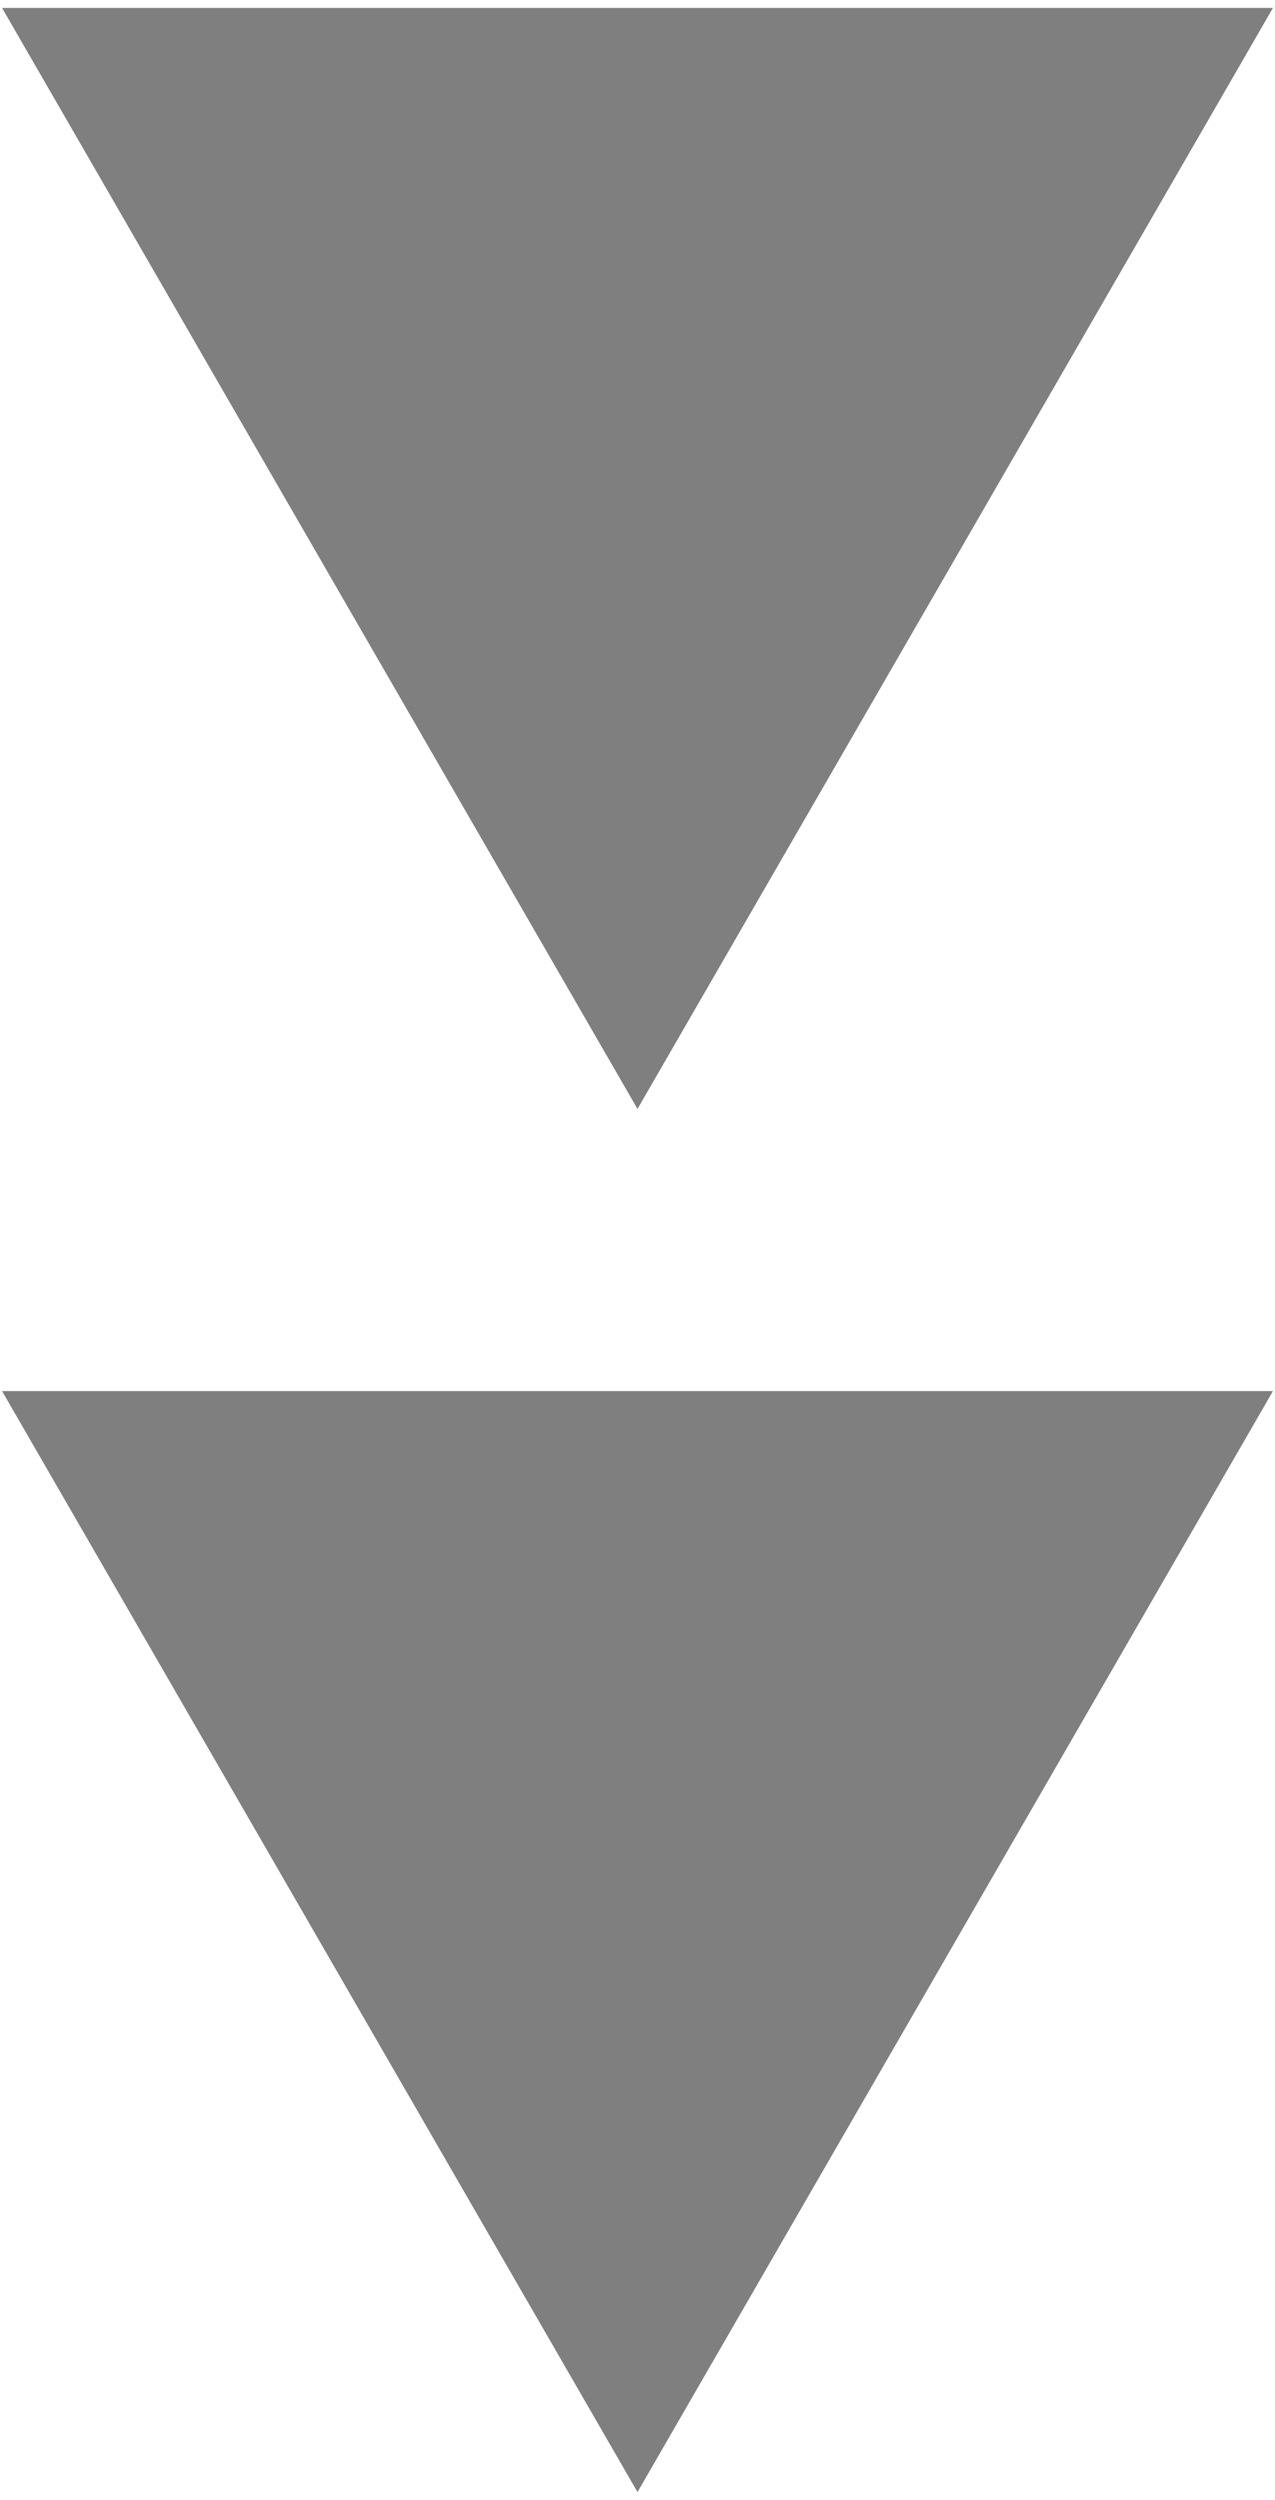 <?xml version="1.0" encoding="UTF-8"?>
<!DOCTYPE svg PUBLIC "-//W3C//DTD SVG 1.0//EN" "http://www.w3.org/TR/2001/REC-SVG-20010904/DTD/svg10.dtd">
<!-- Creator: CorelDRAW X6 -->
<svg xmlns="http://www.w3.org/2000/svg" xml:space="preserve" width="25px" height="49px" version="1.0" shape-rendering="geometricPrecision" text-rendering="geometricPrecision" image-rendering="optimizeQuality" fill-rule="evenodd" clip-rule="evenodd"
viewBox="0 0 2500 4877"
 xmlns:xlink="http://www.w3.org/1999/xlink">
 <g id="_0126.cgm:type:overlay">
  <IC_ColorNameTable/>
  <PictureProperties/>
  <polygon fill="#000001" fill-opacity="0.502" points="2496,2715 1250,4873 4,2715 "/>
  <polygon fill="#000001" fill-opacity="0.502" points="2496,4 1250,2162 4,4 "/>
 </g>
</svg>
